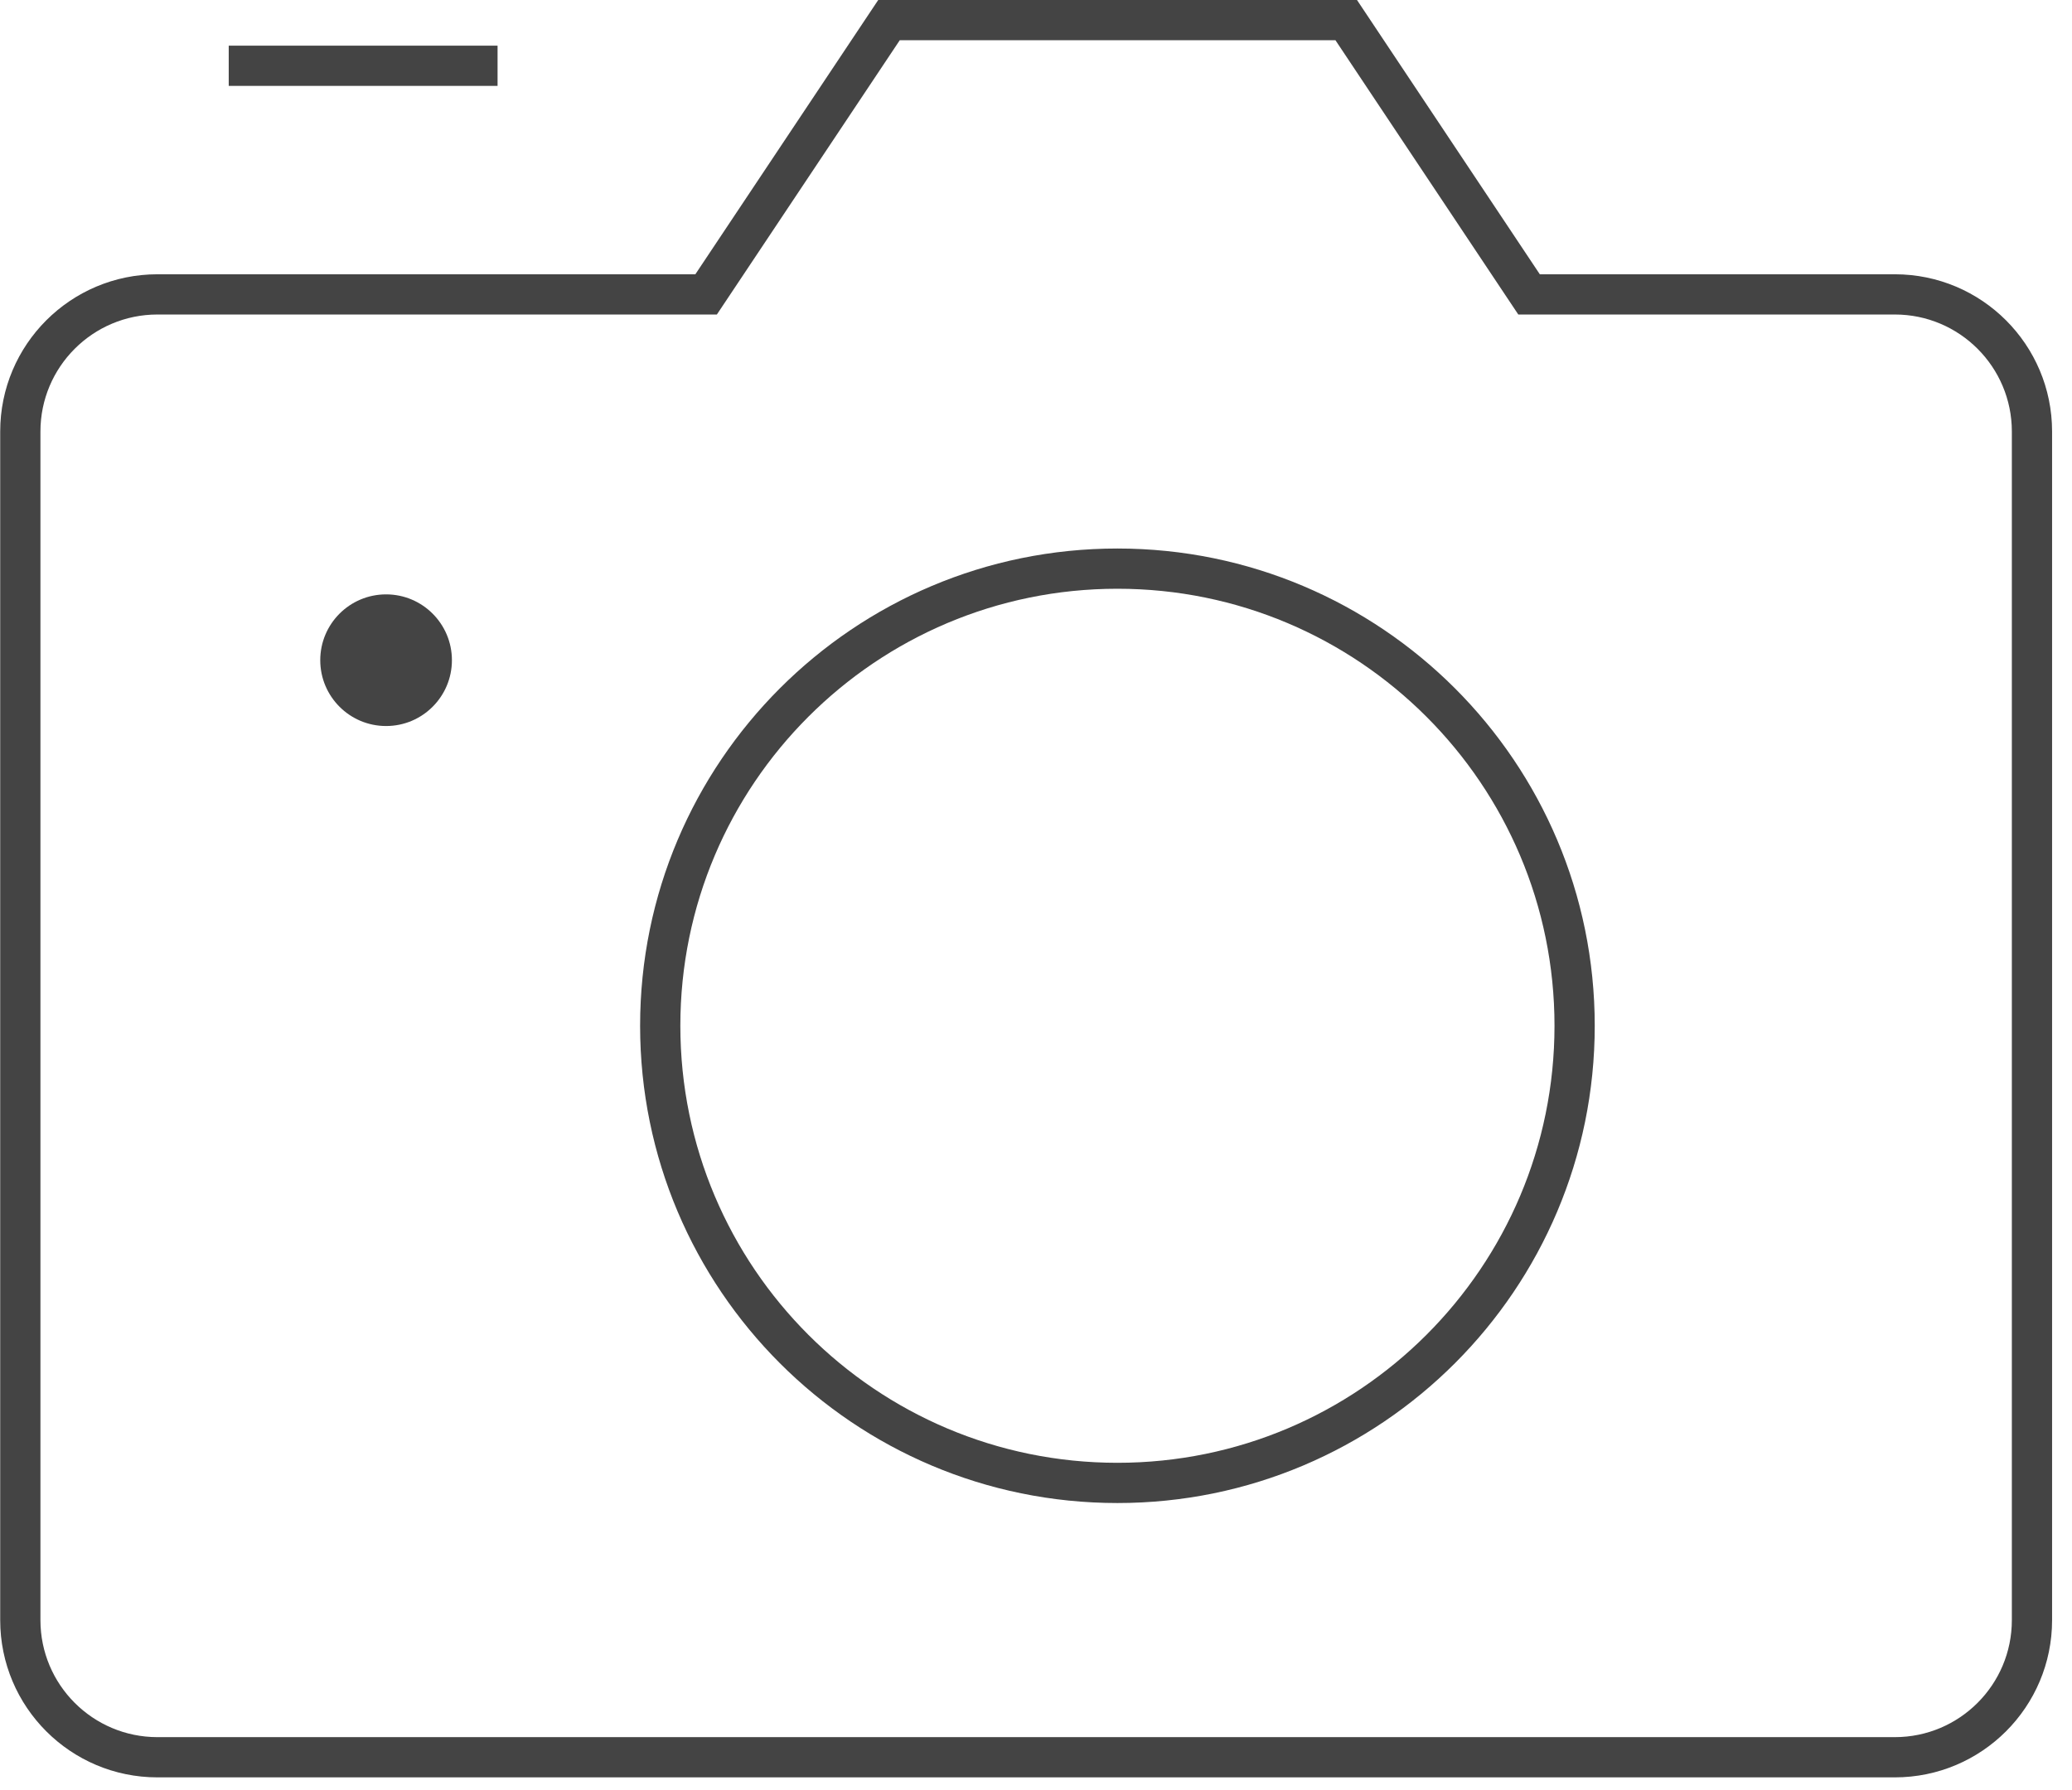 <svg width="103" height="89" viewBox="0 0 103 89" version="1.1" xmlns="http://www.w3.org/2000/svg" xmlns:xlink="http://www.w3.org/1999/xlink">
<title>camera-20</title>
<desc>Created using Figma</desc>
<g id="Canvas" transform="translate(-3239 -1642)">
<g id="camera-20">
<g id="Group">
<g id="Vector">
<use xlink:href="#path0_stroke" transform="translate(3251.37 1645.27)" fill="#444444"/>
</g>
<g id="Vector">
<use xlink:href="#path1_stroke" transform="translate(3240.01 1643)" fill="#444444"/>
</g>
<g id="Vector">
<use xlink:href="#path2_stroke" transform="translate(3271.82 1670.27)" fill="#444444"/>
</g>
<g id="Vector">
<use xlink:href="#path3_stroke" transform="translate(3255.92 1672.55)" fill="#444444"/>
</g>
<g id="Vector">
<use xlink:href="#path4_fill" transform="translate(3255.92 1672.55)" fill="#444444"/>
</g>
</g>
</g>
</g>
<defs>
<path id="path0_stroke" d="M 0 -1L -1 -1L -1 1L 0 1L 0 -1ZM 11.364 1L 12.364 1L 12.364 -1L 11.364 -1L 11.364 1ZM 0 1L 11.364 1L 11.364 -1L 0 -1L 0 1Z"/>
<path id="path1_stroke" d="M 75 13.636L 74.168 14.191L 74.465 14.636L 75 14.636L 75 13.636ZM 65.911 0L 66.743 -0.555L 66.447 -1L 65.911 -1L 65.911 0ZM 43.182 0L 43.182 -1L 42.647 -1L 42.35 -0.555L 43.182 0ZM 34.091 13.636L 34.091 14.636L 34.626 14.636L 34.923 14.191L 34.091 13.636ZM 6.818 87.364L 93.182 87.364L 93.182 85.364L 6.818 85.364L 6.818 87.364ZM 93.182 87.364C 97.5 87.364 101 83.864 101 79.546L 99 79.546C 99 82.759 96.395 85.364 93.182 85.364L 93.182 87.364ZM 101 79.546L 101 20.454L 99 20.454L 99 79.546L 101 79.546ZM 101 20.454C 101 16.136 97.5 12.636 93.182 12.636L 93.182 14.636C 96.395 14.636 99 17.241 99 20.454L 101 20.454ZM 93.182 12.636L 75 12.636L 75 14.636L 93.182 14.636L 93.182 12.636ZM 75.832 13.082L 66.743 -0.555L 65.079 0.555L 74.168 14.191L 75.832 13.082ZM 65.911 -1L 43.182 -1L 43.182 1L 65.911 1L 65.911 -1ZM 42.35 -0.555L 33.259 13.082L 34.923 14.191L 44.014 0.555L 42.35 -0.555ZM 34.091 12.636L 6.818 12.636L 6.818 14.636L 34.091 14.636L 34.091 12.636ZM 6.818 12.636C 2.5 12.636 -1 16.136 -1 20.454L 1 20.454C 1 17.241 3.605 14.636 6.818 14.636L 6.818 12.636ZM -1 20.454L -1 79.546L 1 79.546L 1 20.454L -1 20.454ZM -1 79.546C -1 83.864 2.5 87.364 6.818 87.364L 6.818 85.364C 3.605 85.364 1 82.759 1 79.546L -1 79.546Z"/>
<path id="path2_stroke" d="M 44.455 22.727C 44.455 34.727 34.727 44.455 22.727 44.455L 22.727 46.455C 35.831 46.455 46.455 35.831 46.455 22.727L 44.455 22.727ZM 22.727 44.455C 10.728 44.455 1 34.727 1 22.727L -1 22.727C -1 35.831 9.623 46.455 22.727 46.455L 22.727 44.455ZM 1 22.727C 1 10.728 10.728 1 22.727 1L 22.727 -1C 9.623 -1 -1 9.623 -1 22.727L 1 22.727ZM 22.727 1C 34.727 1 44.455 10.728 44.455 22.727L 46.455 22.727C 46.455 9.623 35.831 -1 22.727 -1L 22.727 1Z"/>
<path id="path3_stroke" d="M 3.545 2.273C 3.545 2.976 2.976 3.545 2.273 3.545L 2.273 5.545C 4.08 5.545 5.545 4.08 5.545 2.273L 3.545 2.273ZM 2.273 3.545C 1.57 3.545 1 2.976 1 2.273L -1 2.273C -1 4.08 0.465 5.545 2.273 5.545L 2.273 3.545ZM 1 2.273C 1 1.57 1.57 1 2.273 1L 2.273 -1C 0.465 -1 -1 0.465 -1 2.273L 1 2.273ZM 2.273 1C 2.976 1 3.545 1.57 3.545 2.273L 5.545 2.273C 5.545 0.465 4.08 -1 2.273 -1L 2.273 1Z"/>
<path id="path4_fill" d="M 2.273 4.545C 3.528 4.545 4.545 3.528 4.545 2.273C 4.545 1.018 3.528 0 2.273 0C 1.018 0 0 1.018 0 2.273C 0 3.528 1.018 4.545 2.273 4.545Z"/>
</defs>
</svg>
